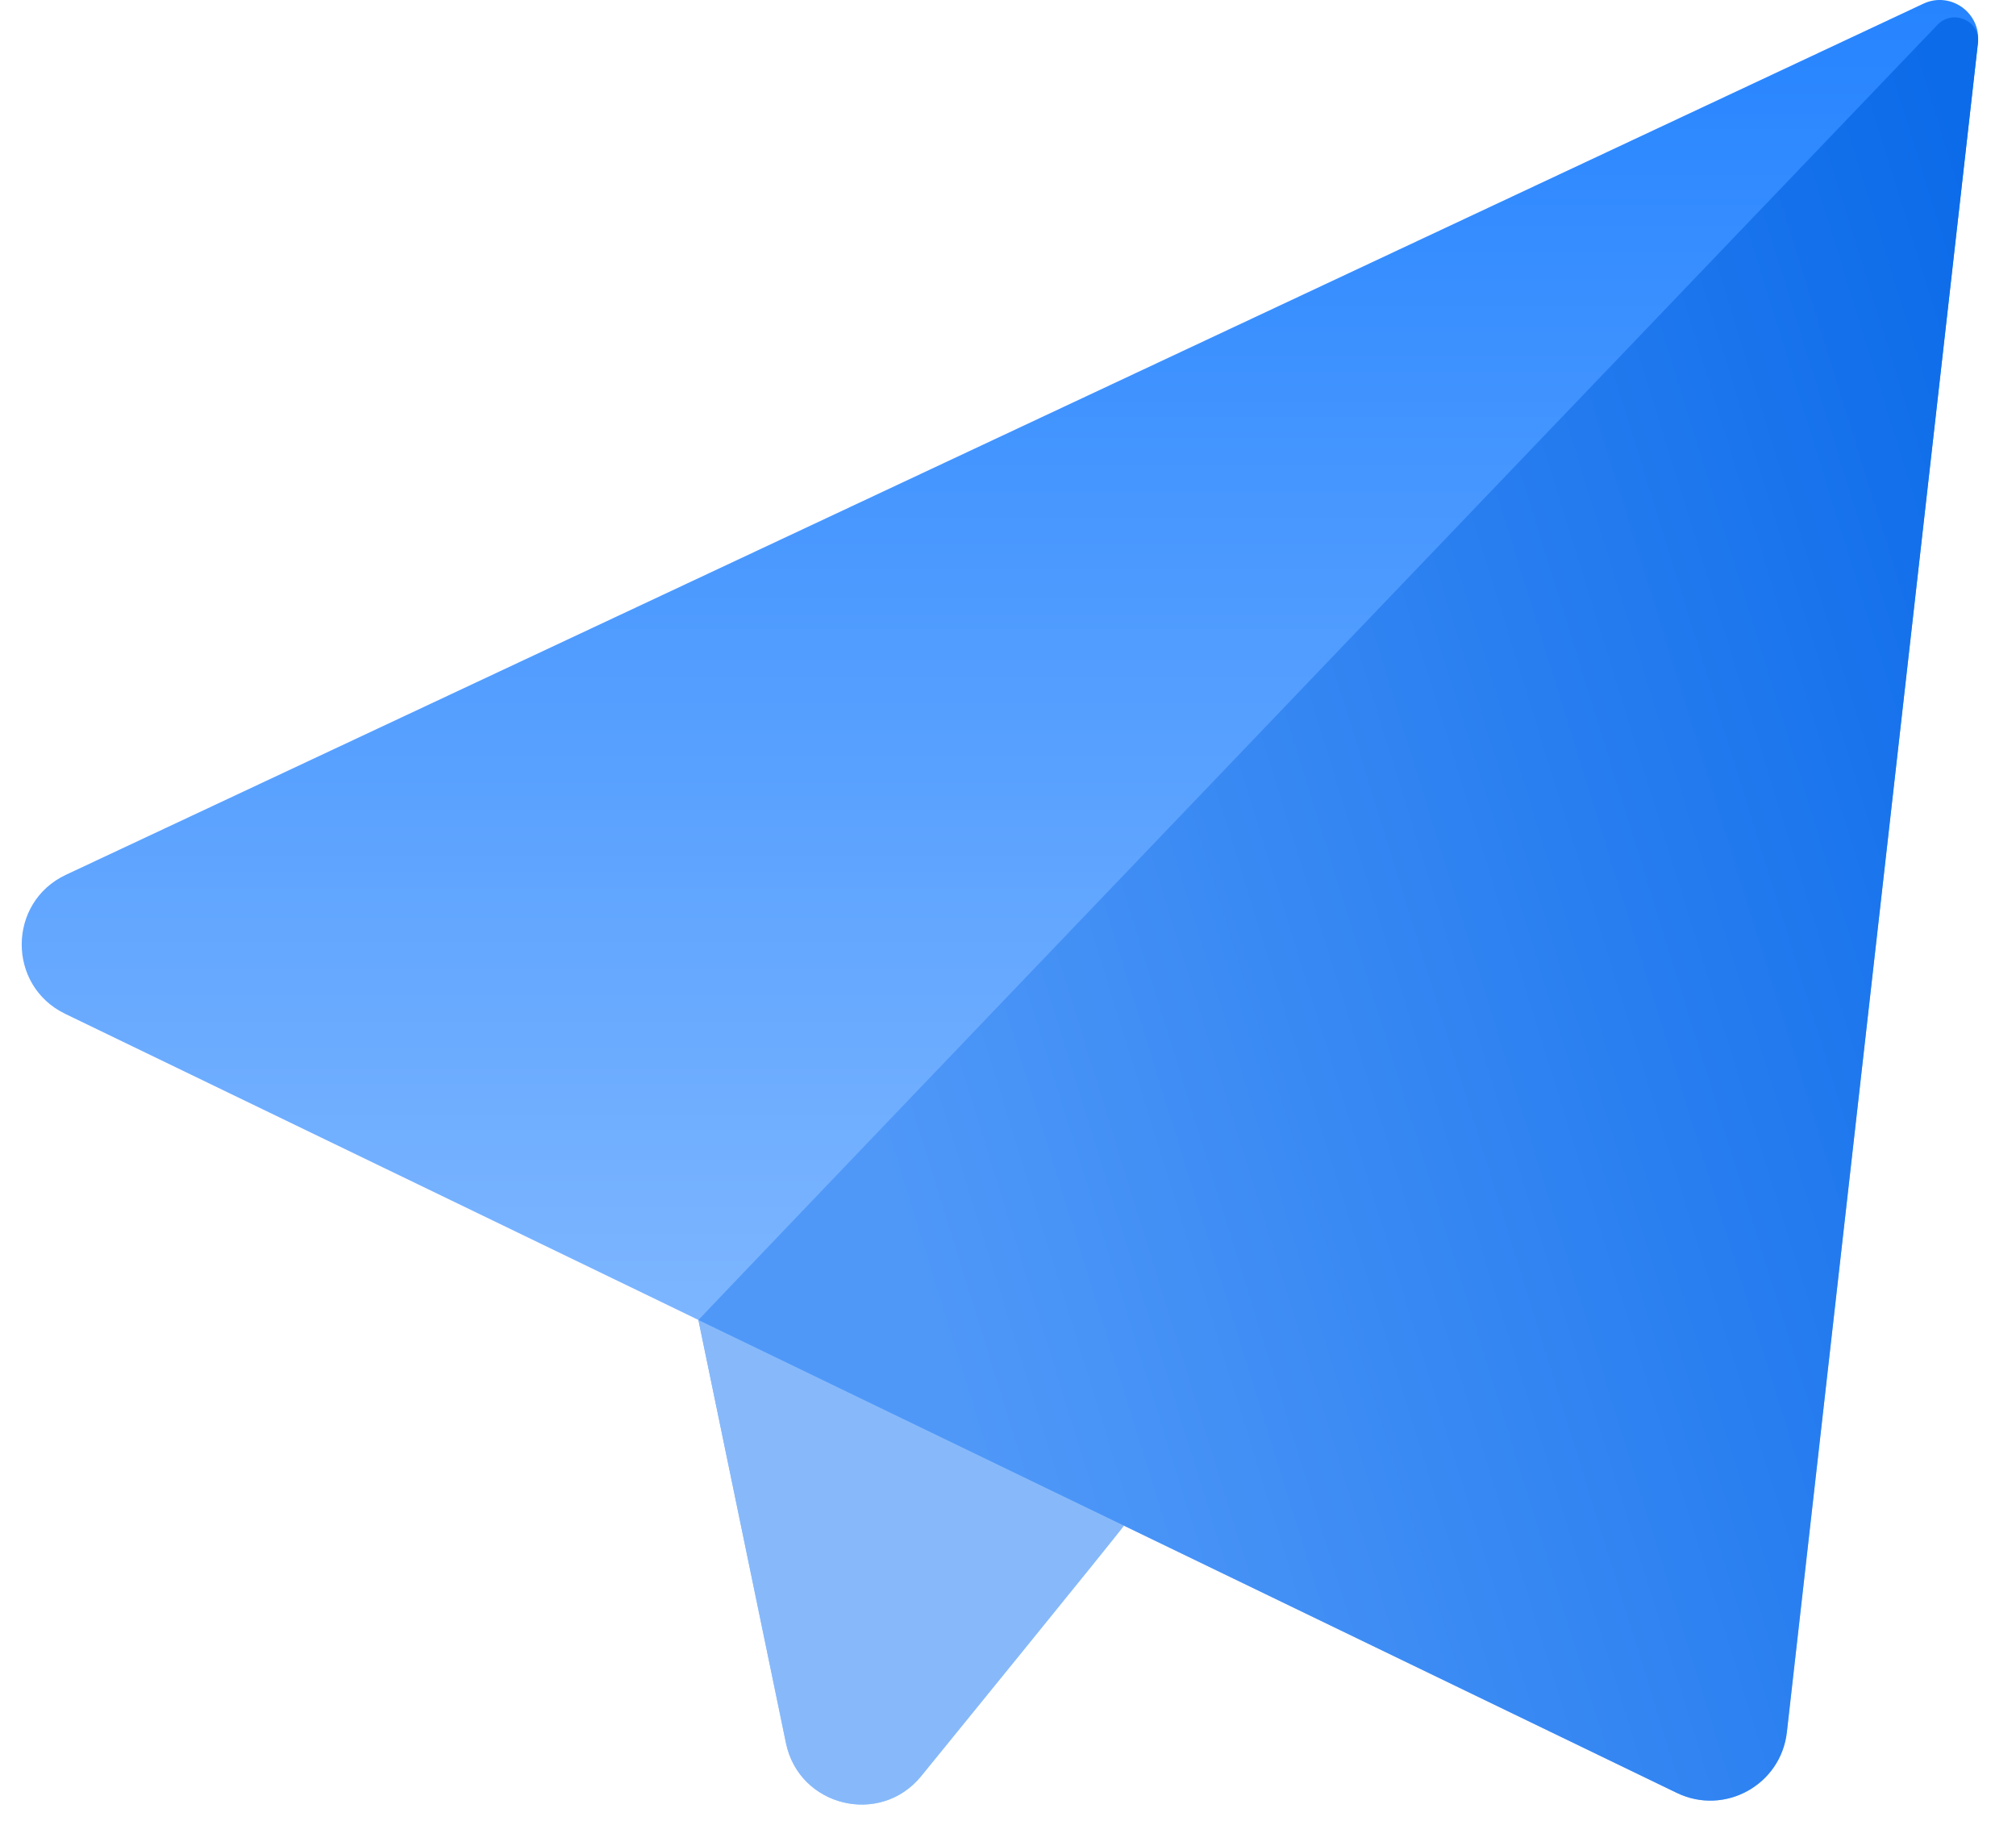 <svg width="31" height="28" viewBox="0 0 31 28" fill="none" xmlns="http://www.w3.org/2000/svg">
<path d="M30.414 0.66L27.476 26.633C27.384 27.445 26.518 27.922 25.783 27.567C21.644 25.566 19.012 24.294 17.281 23.457C17.253 23.514 14.215 27.245 14.165 27.308C13.535 28.083 12.287 27.779 12.085 26.8L10.739 20.296C11.747 20.78 2.731 16.424 1.003 15.589C0.105 15.155 0.113 13.873 1.015 13.45L29.575 0.057C29.994 -0.14 30.466 0.199 30.414 0.66Z" fill="url(#paint0_linear_12032_134954)"/>
<path d="M17.282 23.457C17.254 23.515 14.126 27.357 14.166 27.308C13.536 28.083 12.288 27.779 12.086 26.8L10.74 20.296L17.282 23.457Z" fill="#87B9FA"/>
<path d="M27.477 26.633C27.385 27.445 26.519 27.923 25.784 27.567C16.319 22.993 19.314 24.44 10.74 20.296C10.738 20.283 29.806 0.368 29.795 0.379C30.028 0.136 30.449 0.317 30.416 0.653C30.415 0.66 27.477 26.627 27.477 26.633Z" fill="url(#paint1_linear_12032_134954)"/>
<defs>
<linearGradient id="paint0_linear_12032_134954" x1="15.376" y1="0" x2="15.376" y2="27.746" gradientUnits="userSpaceOnUse">
<stop stop-color="#2684FF"/>
<stop offset="1" stop-color="#9DC8FF"/>
</linearGradient>
<linearGradient id="paint1_linear_12032_134954" x1="32.708" y1="10.454" x2="13.149" y2="16.524" gradientUnits="userSpaceOnUse">
<stop stop-color="#0C6BE9"/>
<stop offset="1" stop-color="#4F98F8"/>
</linearGradient>
</defs>
</svg>
